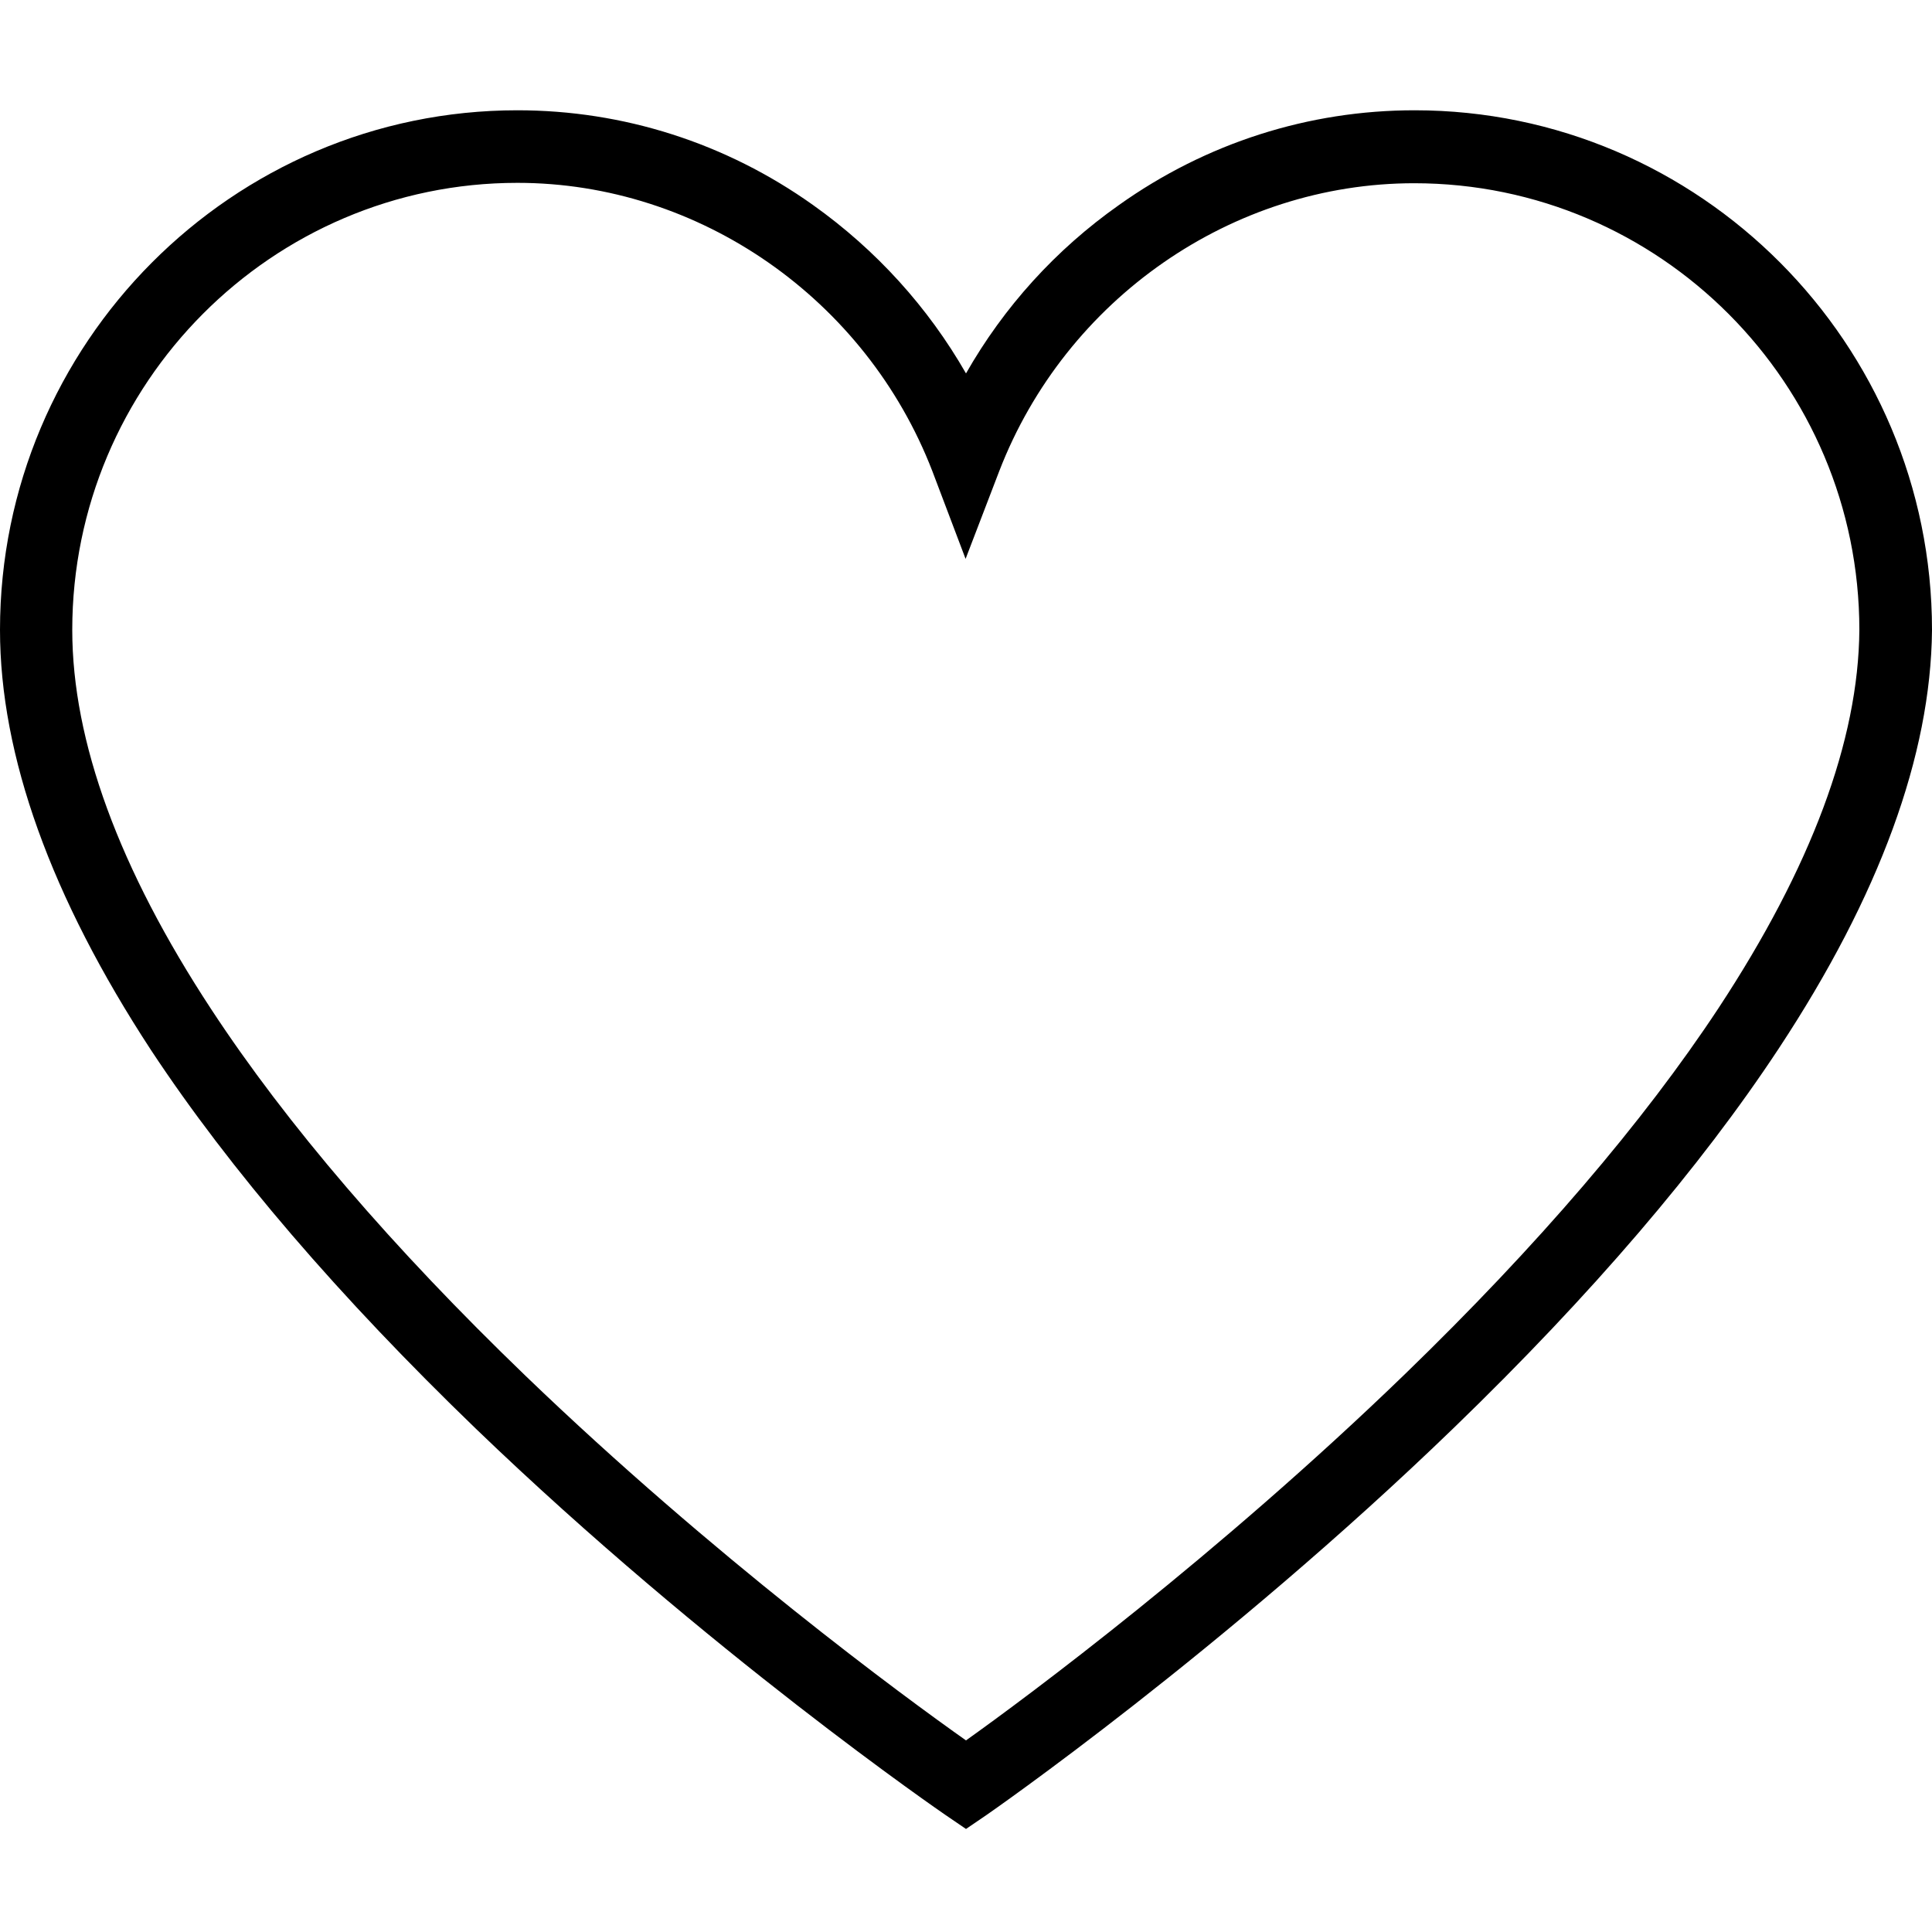 <svg xmlns="http://www.w3.org/2000/svg" xmlns:xlink="http://www.w3.org/1999/xlink" width="100" zoomAndPan="magnify" viewBox="0 0 75 75" height="100" preserveAspectRatio="xMidYMid meet" version="1.0"><defs><clipPath id="4b4713d0cc"><path d="M 0 4.266 L 75 4.266 L 75 71 L 0 71 Z M 0 4.266 " clip-rule="nonzero"/></clipPath></defs><g clip-path="url(#4b4713d0cc)"><path fill="#000000" d="M 37.5 71 L 36.703 70.457 C 36.613 70.395 27.48 64.129 18.48 55.469 C 13.172 50.348 8.926 45.406 5.863 40.766 C 1.98 34.832 0 29.332 0 24.453 C 0 13.336 9.016 4.281 20.086 4.281 C 24.195 4.281 28.172 5.547 31.559 7.957 C 34.02 9.707 36.031 11.934 37.5 14.496 C 38.969 11.918 40.98 9.691 43.441 7.957 C 46.828 5.547 50.805 4.281 54.914 4.281 C 65.984 4.281 75 13.336 75 24.453 L 75 24.469 C 74.953 29.316 72.961 34.77 69.059 40.691 C 66 45.332 61.77 50.27 56.461 55.406 C 47.477 64.098 38.387 70.395 38.297 70.457 Z M 20.086 7.098 C 10.559 7.098 2.805 14.887 2.805 24.453 C 2.805 28.777 4.621 33.73 8.203 39.184 C 11.129 43.645 15.238 48.434 20.398 53.406 C 27.703 60.438 35.113 65.879 37.5 67.562 C 39.887 65.863 47.25 60.395 54.539 53.344 C 59.684 48.359 63.781 43.582 66.719 39.125 C 70.305 33.672 72.148 28.746 72.18 24.453 C 72.18 14.887 64.426 7.113 54.898 7.113 C 47.836 7.113 41.371 11.602 38.789 18.293 L 37.484 21.695 L 36.195 18.293 C 33.613 11.602 27.148 7.098 20.086 7.098 Z M 20.086 7.098 " fill-opacity="1" fill-rule="nonzero"/></g></svg>